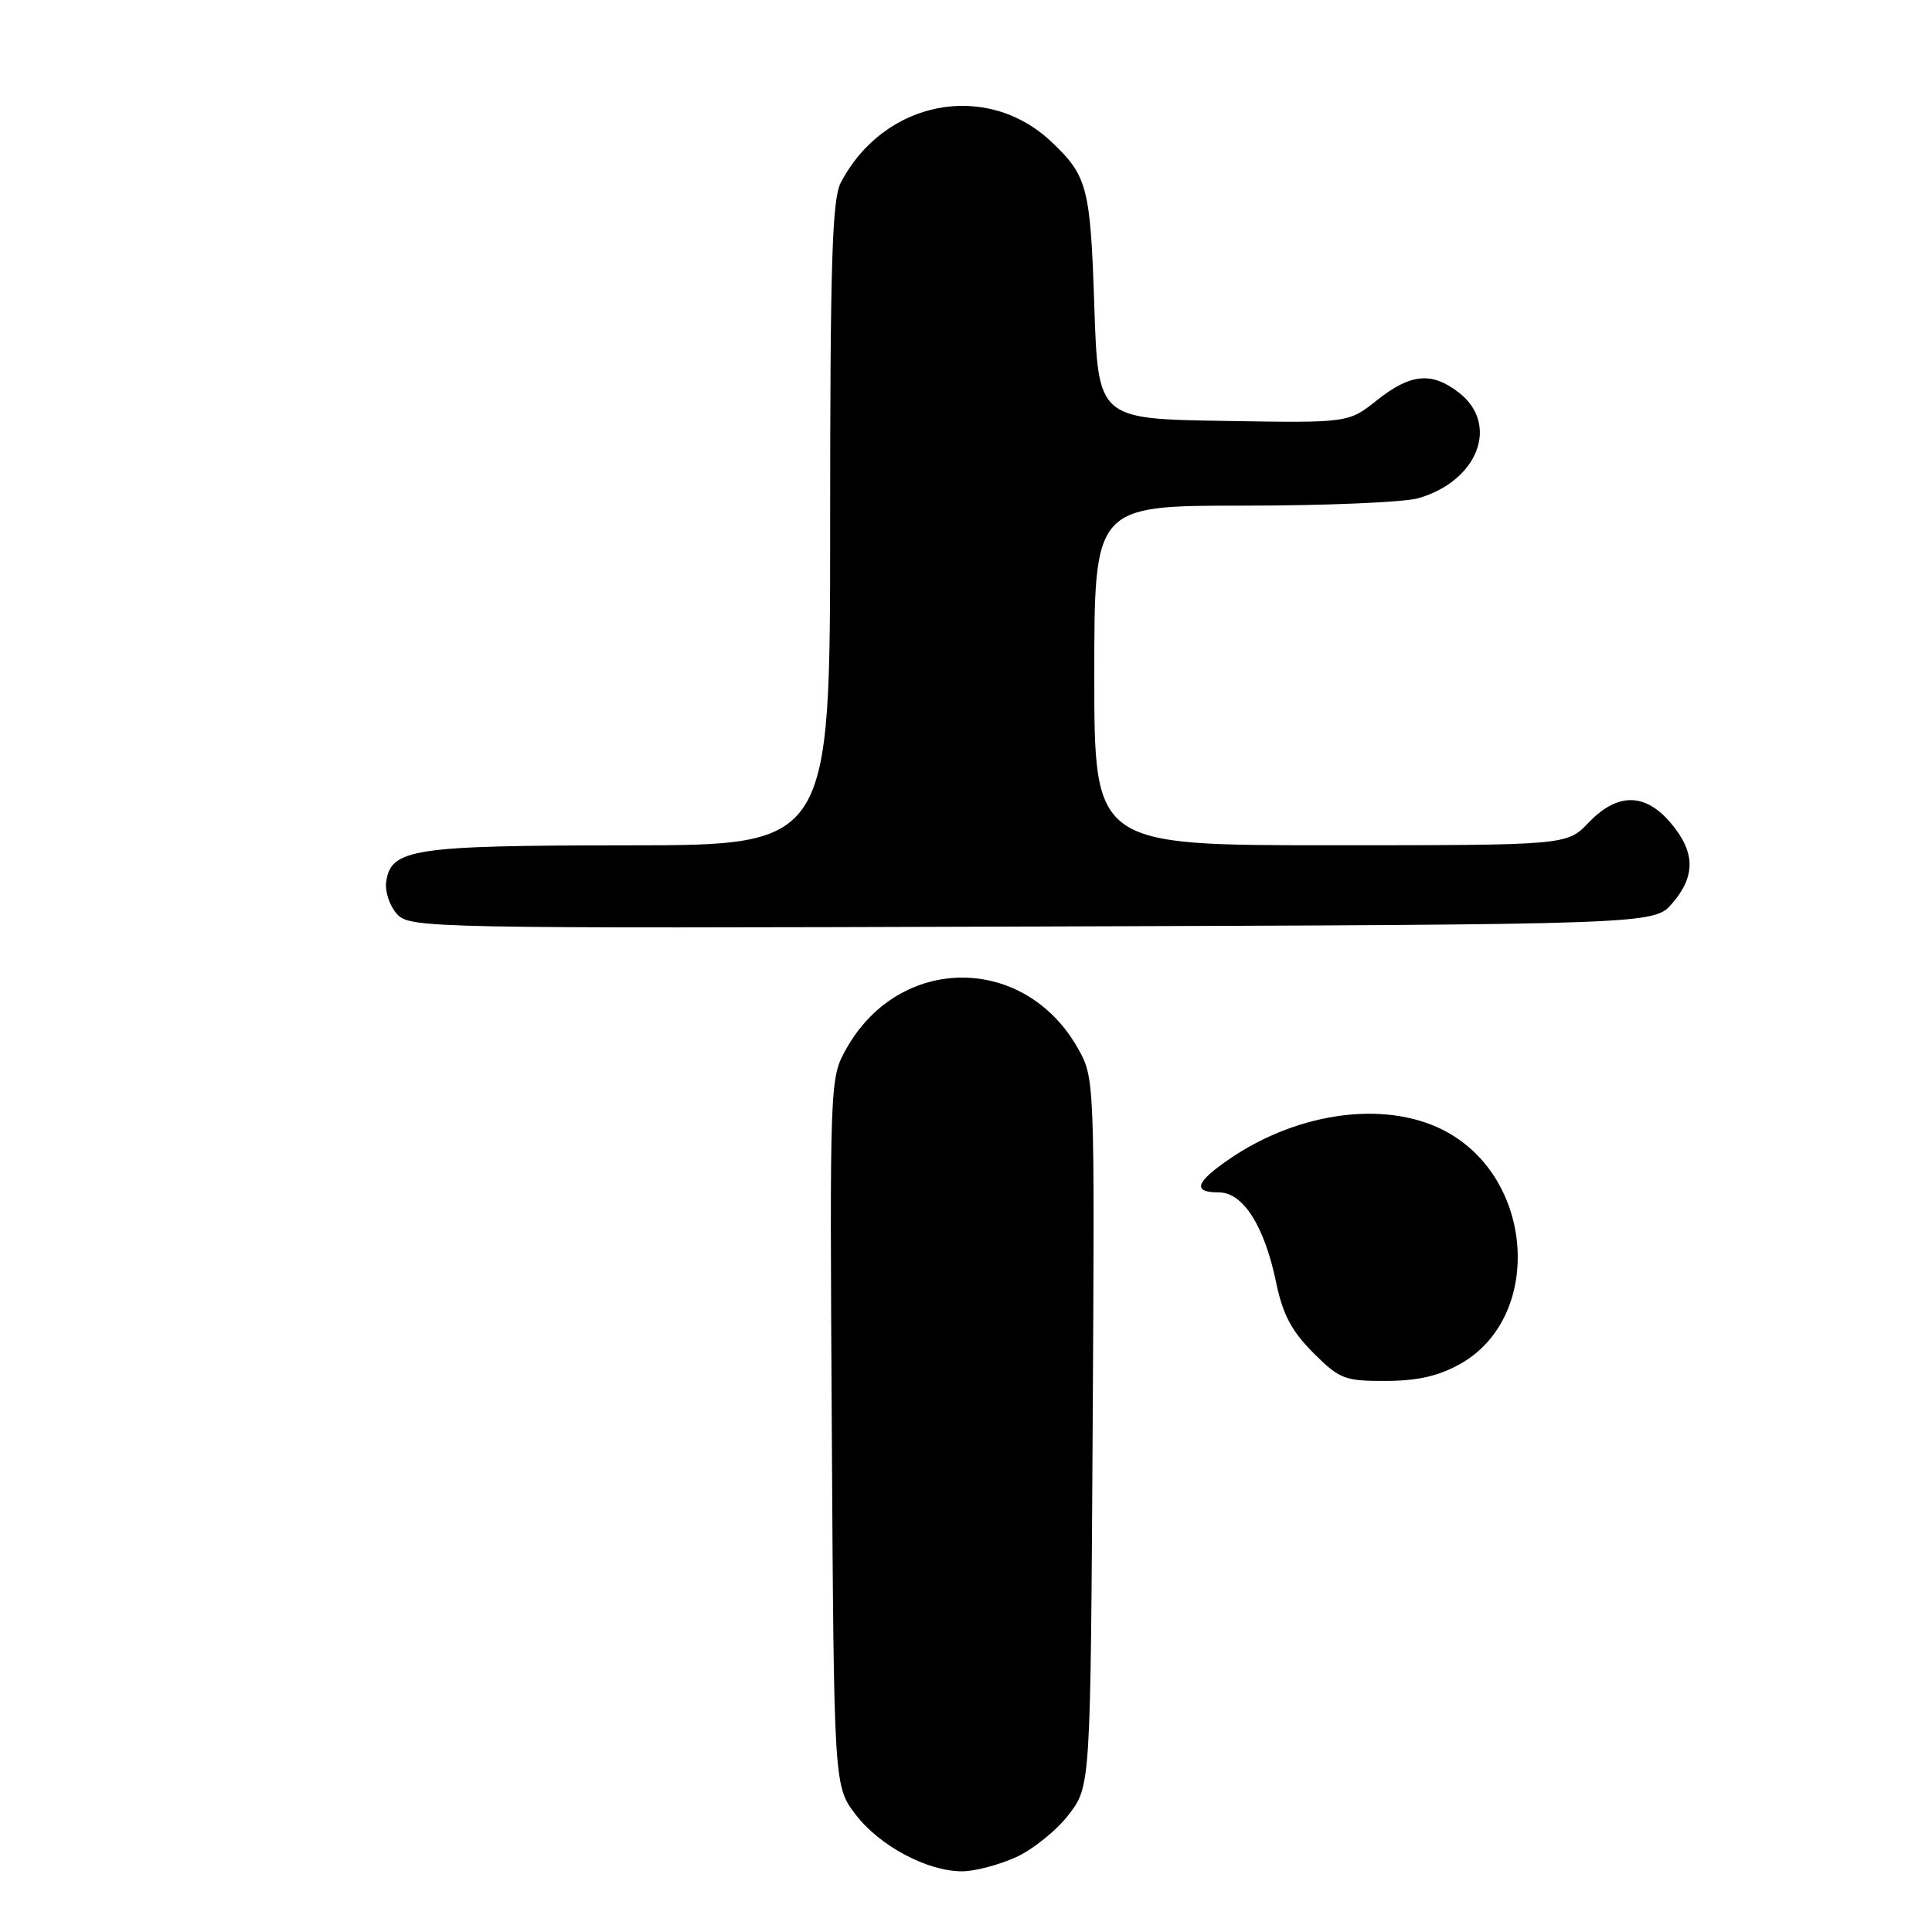 <?xml version="1.0" encoding="UTF-8" standalone="no"?>
<!DOCTYPE svg PUBLIC "-//W3C//DTD SVG 1.1//EN" "http://www.w3.org/Graphics/SVG/1.1/DTD/svg11.dtd" >
<svg xmlns="http://www.w3.org/2000/svg" xmlns:xlink="http://www.w3.org/1999/xlink" version="1.1" viewBox="0 0 256 256">
 <g >
 <path fill="currentColor"
d=" M 134.62 246.09 C 136.88 245.06 140.03 242.52 141.62 240.44 C 144.50 236.66 144.50 236.66 144.78 189.77 C 145.06 143.02 145.05 142.86 142.85 138.95 C 135.80 126.40 119.20 126.40 112.15 138.95 C 109.95 142.86 109.94 143.02 110.22 189.77 C 110.50 236.66 110.50 236.66 113.38 240.44 C 116.56 244.60 122.86 247.96 127.50 247.96 C 129.15 247.96 132.35 247.11 134.62 246.09 Z  M 193.50 180.72 C 204.24 174.68 203.45 156.88 192.15 150.24 C 184.39 145.67 172.27 147.09 162.75 153.68 C 158.38 156.70 158.00 158.00 161.51 158.00 C 164.72 158.00 167.54 162.44 169.10 169.96 C 169.96 174.14 171.15 176.39 174.00 179.24 C 177.50 182.74 178.17 183.00 183.63 182.98 C 187.84 182.97 190.63 182.33 193.50 180.72 Z  M 221.59 119.69 C 224.69 116.08 224.64 112.92 221.41 109.08 C 218.00 105.03 214.33 105.00 210.50 109.00 C 207.63 112.00 207.63 112.00 176.31 112.00 C 145.00 112.00 145.00 112.00 145.00 89.50 C 145.00 67.00 145.00 67.00 164.76 67.00 C 175.62 67.00 186.04 66.56 187.92 66.02 C 195.80 63.76 198.72 56.29 193.37 52.07 C 189.75 49.23 186.94 49.47 182.47 53.02 C 178.67 56.05 178.67 56.05 162.08 55.77 C 145.50 55.50 145.50 55.50 145.00 40.50 C 144.48 24.80 144.09 23.32 139.34 18.81 C 130.71 10.64 117.13 13.26 111.41 24.20 C 110.26 26.40 110.00 34.77 110.00 69.45 C 110.00 112.00 110.00 112.00 83.25 112.01 C 54.65 112.03 51.80 112.46 51.17 116.86 C 50.99 118.13 51.63 120.04 52.59 121.10 C 54.30 122.99 56.36 123.03 136.76 122.77 C 219.17 122.50 219.17 122.50 221.59 119.69 Z "/>
</g>
</svg>
